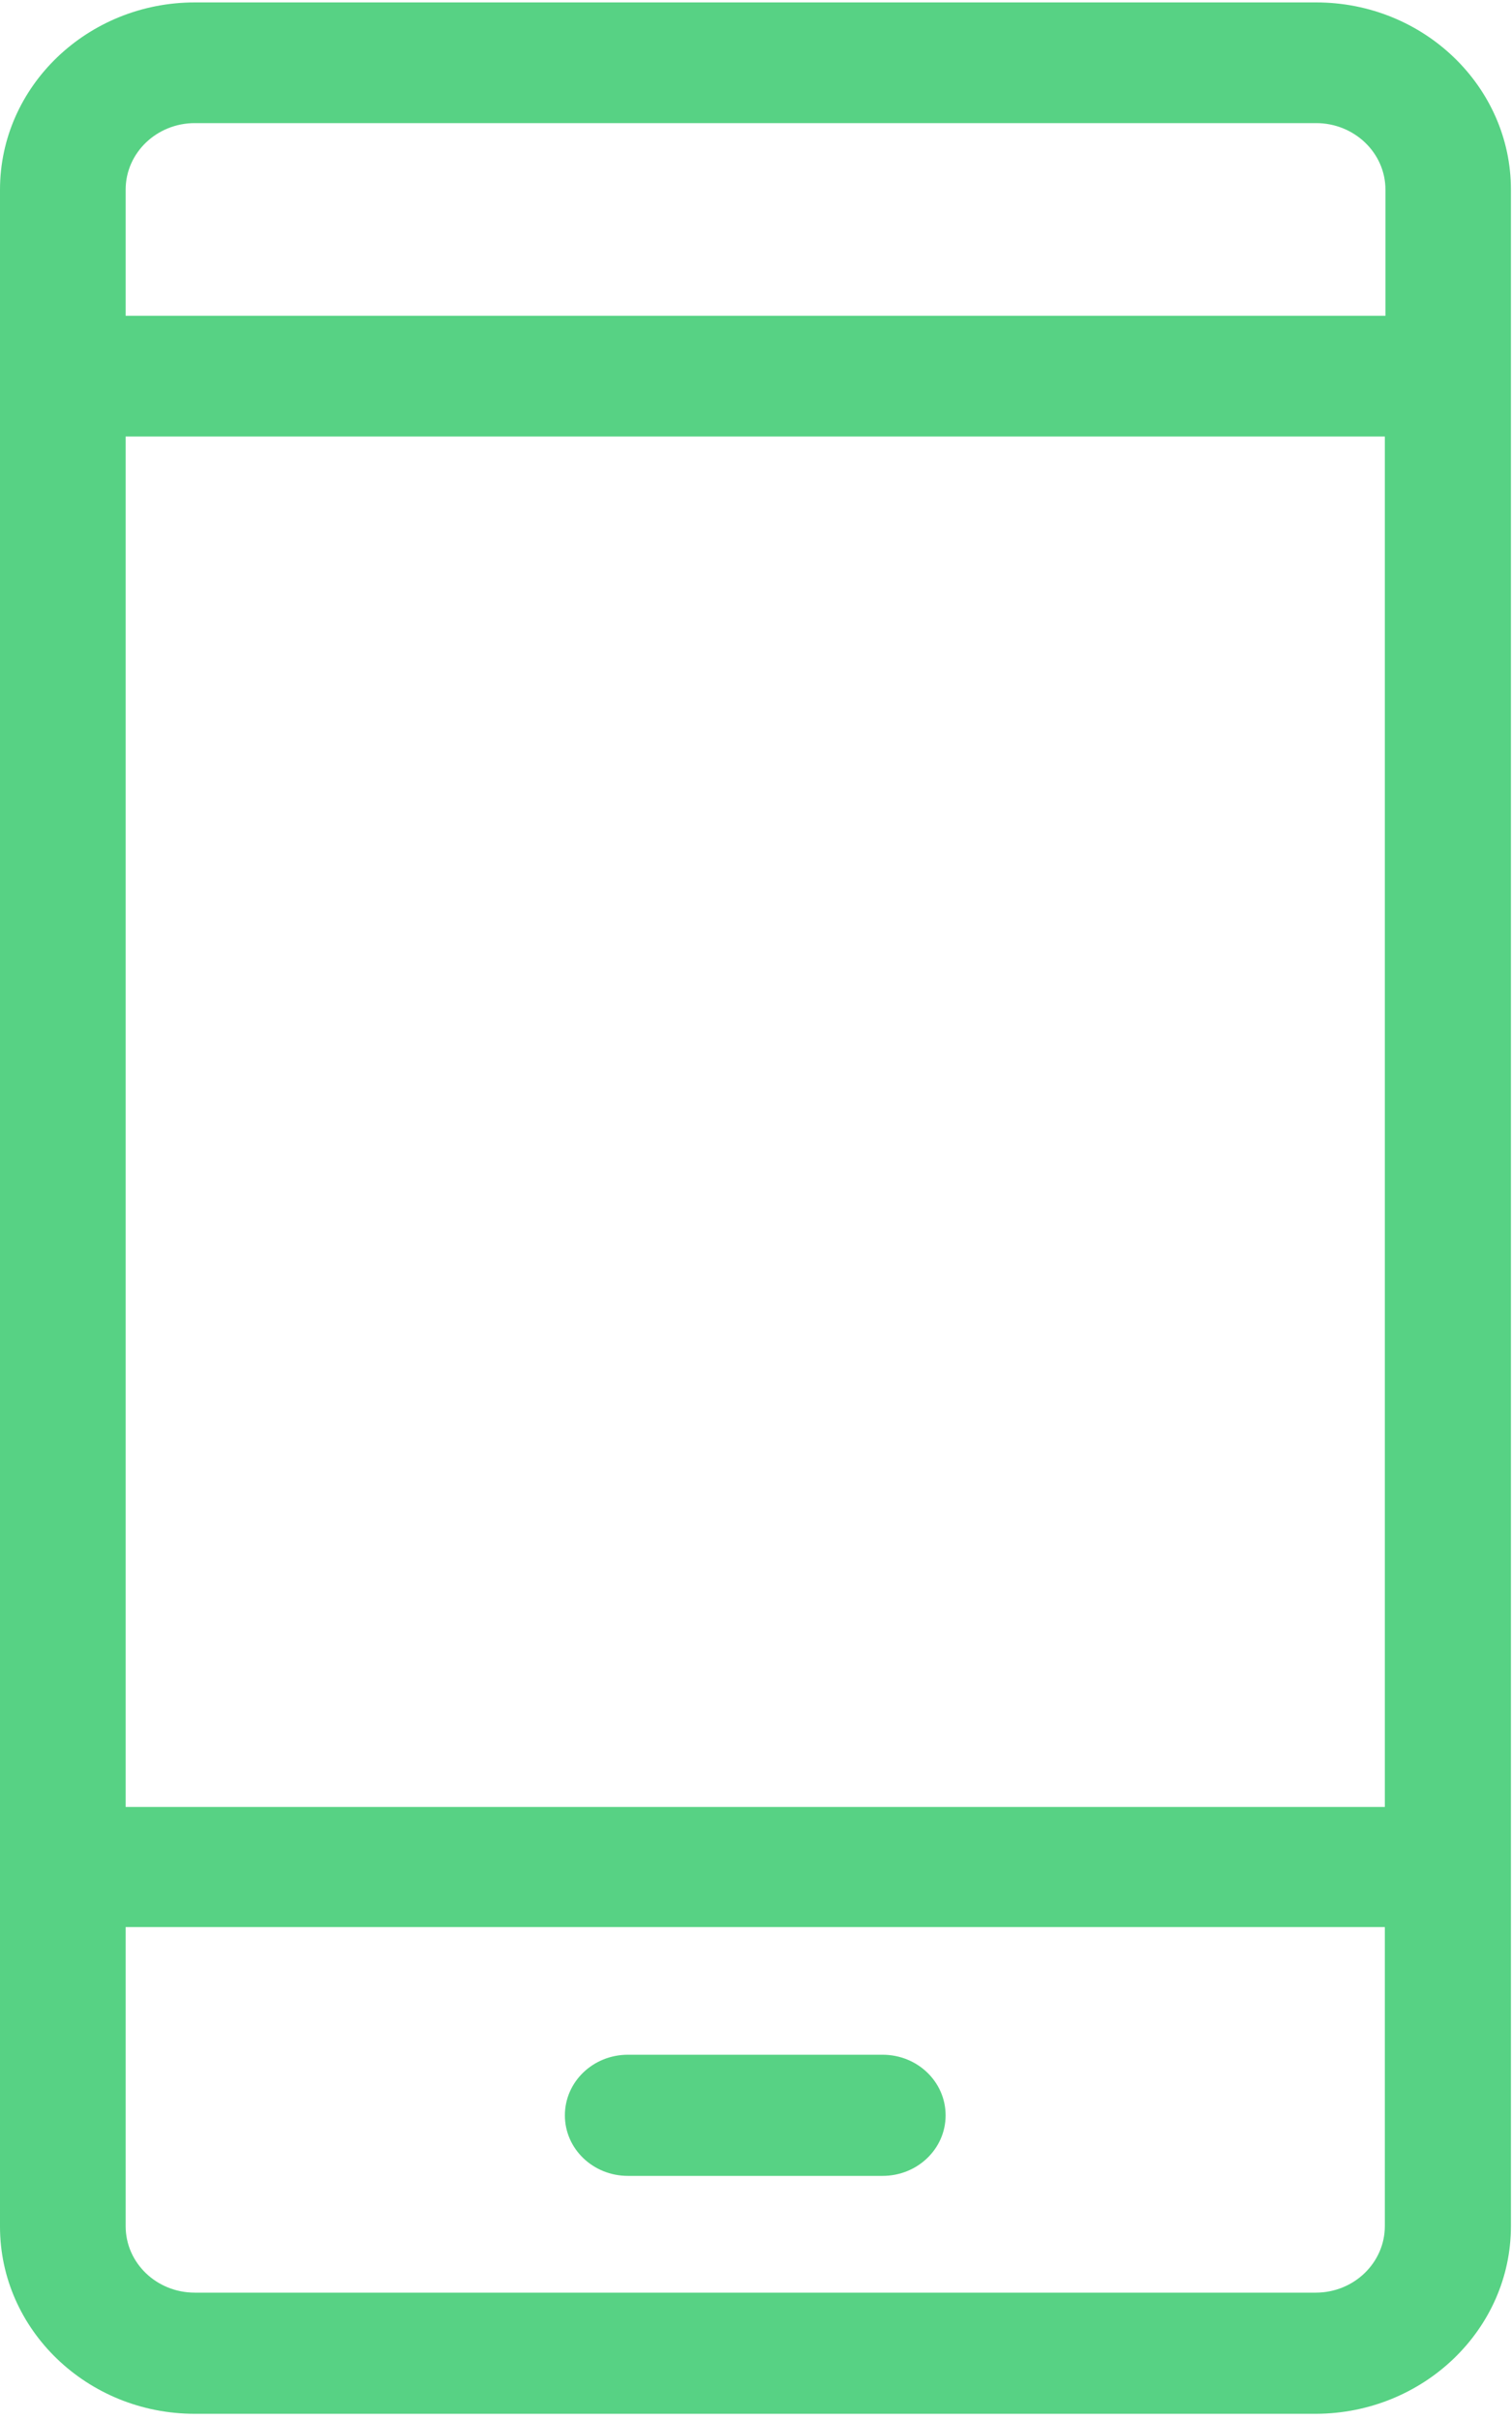 <?xml version="1.0" encoding="UTF-8"?>
<svg width="10px" height="16px" viewBox="0 0 10 16" version="1.1" xmlns="http://www.w3.org/2000/svg" xmlns:xlink="http://www.w3.org/1999/xlink">
    <!-- Generator: Sketch 52.4 (67378) - http://www.bohemiancoding.com/sketch -->
    <title>icon-mobile</title>
    <desc>Created with Sketch.</desc>
    <g id="Page-1" stroke="none" stroke-width="1" fill="none" fill-rule="evenodd">
        <g id="Codeia-UI-Landing-Page-2" transform="translate(-961, -3010)" fill="#57D284">
            <g id="Contact-Us" transform="translate(173, 2853)">
                <g id="icon-mobile" transform="translate(788, 157)">
                    <g id="Group-3">
                        <path d="M9.993,14.718 L9.993,1.254 C9.993,0.573 9.417,0.016 8.705,0.016 L1.288,0.016 C0.58,0.016 0,0.57 0,1.254 L0,14.722 C0,15.402 0.576,15.959 1.288,15.959 L8.705,15.959 C9.414,15.956 9.993,15.402 9.993,14.718 Z M0.831,11.947 L9.159,11.947 L9.159,2.886 L0.831,2.886 L0.831,11.947 Z M1.288,0.814 L8.705,0.814 C8.956,0.814 9.163,1.01 9.163,1.254 L9.163,2.088 L0.831,2.088 L0.831,1.254 C0.831,1.01 1.037,0.814 1.288,0.814 Z M0.831,14.718 L0.831,12.741 L9.159,12.741 L9.159,14.718 C9.159,14.959 8.956,15.158 8.702,15.158 L1.288,15.158 C1.037,15.158 0.831,14.963 0.831,14.718 Z" id="Fill-1"></path>
                    </g>
                    <path d="M5.837,13.585 L4.153,13.585 C3.922,13.585 3.736,13.764 3.736,13.986 C3.736,14.207 3.922,14.386 4.153,14.386 L5.837,14.386 C6.068,14.386 6.254,14.207 6.254,13.986 C6.254,13.764 6.068,13.585 5.837,13.585 Z" id="Fill-4"></path>
                </g>
            </g>
        </g>
    </g>
</svg>